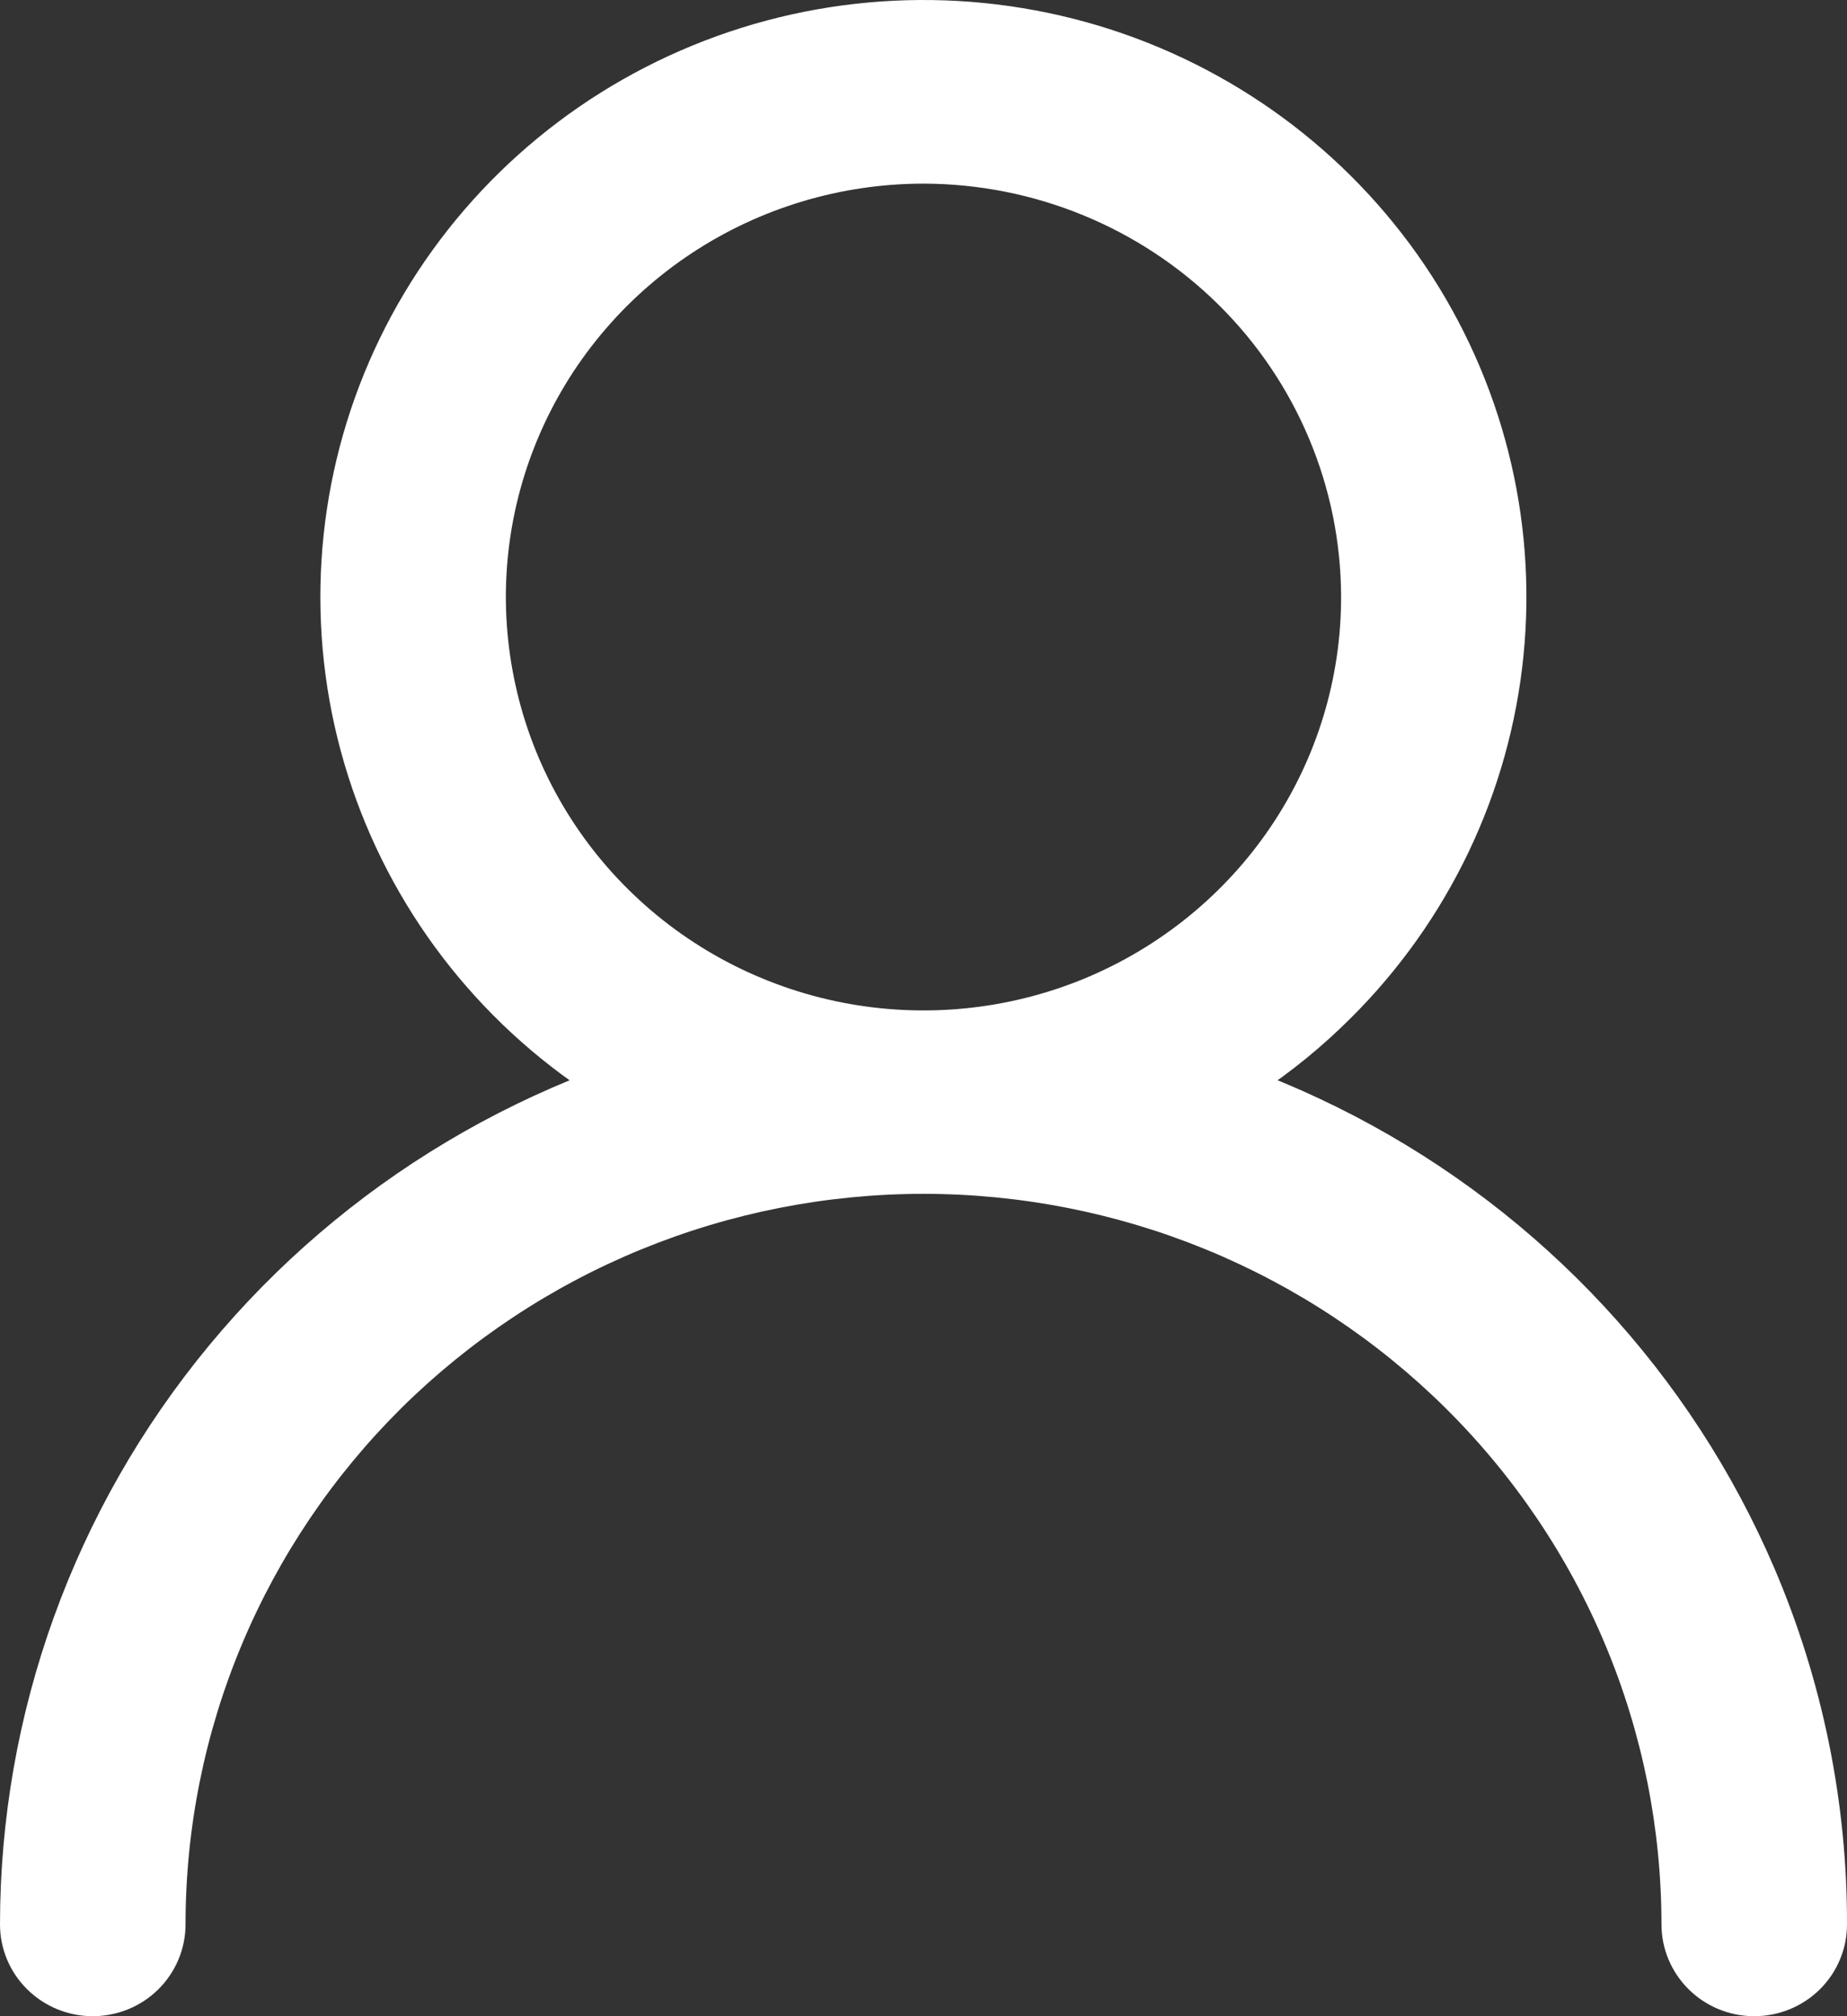 <svg width="22" height="24" viewBox="0 0 22 24" fill="none" xmlns="http://www.w3.org/2000/svg">
<rect x="0" y="0" width="22" height="24" fill="#333333" stroke="none"/>
<path d="M11 14.211C9.338 14.212 7.728 13.642 6.443 12.599C5.158 11.557 4.279 10.106 3.954 8.493C3.63 6.881 3.88 5.207 4.663 3.757C5.446 2.308 6.713 1.171 8.248 0.542C9.783 -0.088 11.492 -0.171 13.082 0.305C14.672 0.782 16.046 1.79 16.97 3.156C17.893 4.523 18.31 6.164 18.147 7.8C17.985 9.436 17.254 10.966 16.079 12.129C15.414 12.791 14.622 13.316 13.75 13.673C12.879 14.031 11.944 14.214 11 14.211ZM11 2.186C10.016 2.186 9.054 2.475 8.236 3.016C7.418 3.557 6.78 4.326 6.404 5.225C6.027 6.125 5.929 7.114 6.122 8.069C6.314 9.024 6.788 9.901 7.485 10.589C8.181 11.277 9.068 11.745 10.033 11.934C10.998 12.123 11.999 12.025 12.908 11.652C13.816 11.278 14.593 10.647 15.139 9.837C15.685 9.027 15.976 8.075 15.974 7.101C15.971 5.798 15.446 4.548 14.514 3.627C13.581 2.706 12.318 2.188 11 2.186ZM20.895 24C20.602 24 20.321 23.885 20.114 23.68C19.907 23.475 19.79 23.197 19.79 22.907C19.79 21.765 19.563 20.634 19.121 19.579C18.679 18.524 18.032 17.566 17.215 16.758C16.399 15.951 15.43 15.31 14.364 14.873C13.297 14.436 12.154 14.211 11 14.211C9.846 14.211 8.703 14.436 7.636 14.873C6.57 15.31 5.601 15.951 4.784 16.758C3.968 17.566 3.321 18.524 2.879 19.579C2.437 20.634 2.21 21.765 2.21 22.907C2.21 23.197 2.093 23.475 1.886 23.68C1.679 23.885 1.398 24 1.105 24C0.812 24 0.531 23.885 0.324 23.68C0.116 23.475 0 23.197 0 22.907C0.001 20.396 0.88 17.963 2.487 16.02C4.094 14.077 6.33 12.743 8.818 12.245C11.305 11.746 13.89 12.114 16.135 13.285C18.38 14.456 20.146 16.358 21.136 18.67C21.709 20.011 22.003 21.452 22 22.907C22 23.05 21.972 23.193 21.916 23.325C21.861 23.458 21.779 23.579 21.677 23.68C21.574 23.782 21.452 23.862 21.318 23.917C21.184 23.972 21.04 24 20.895 24Z" fill="white"/>
</svg>
